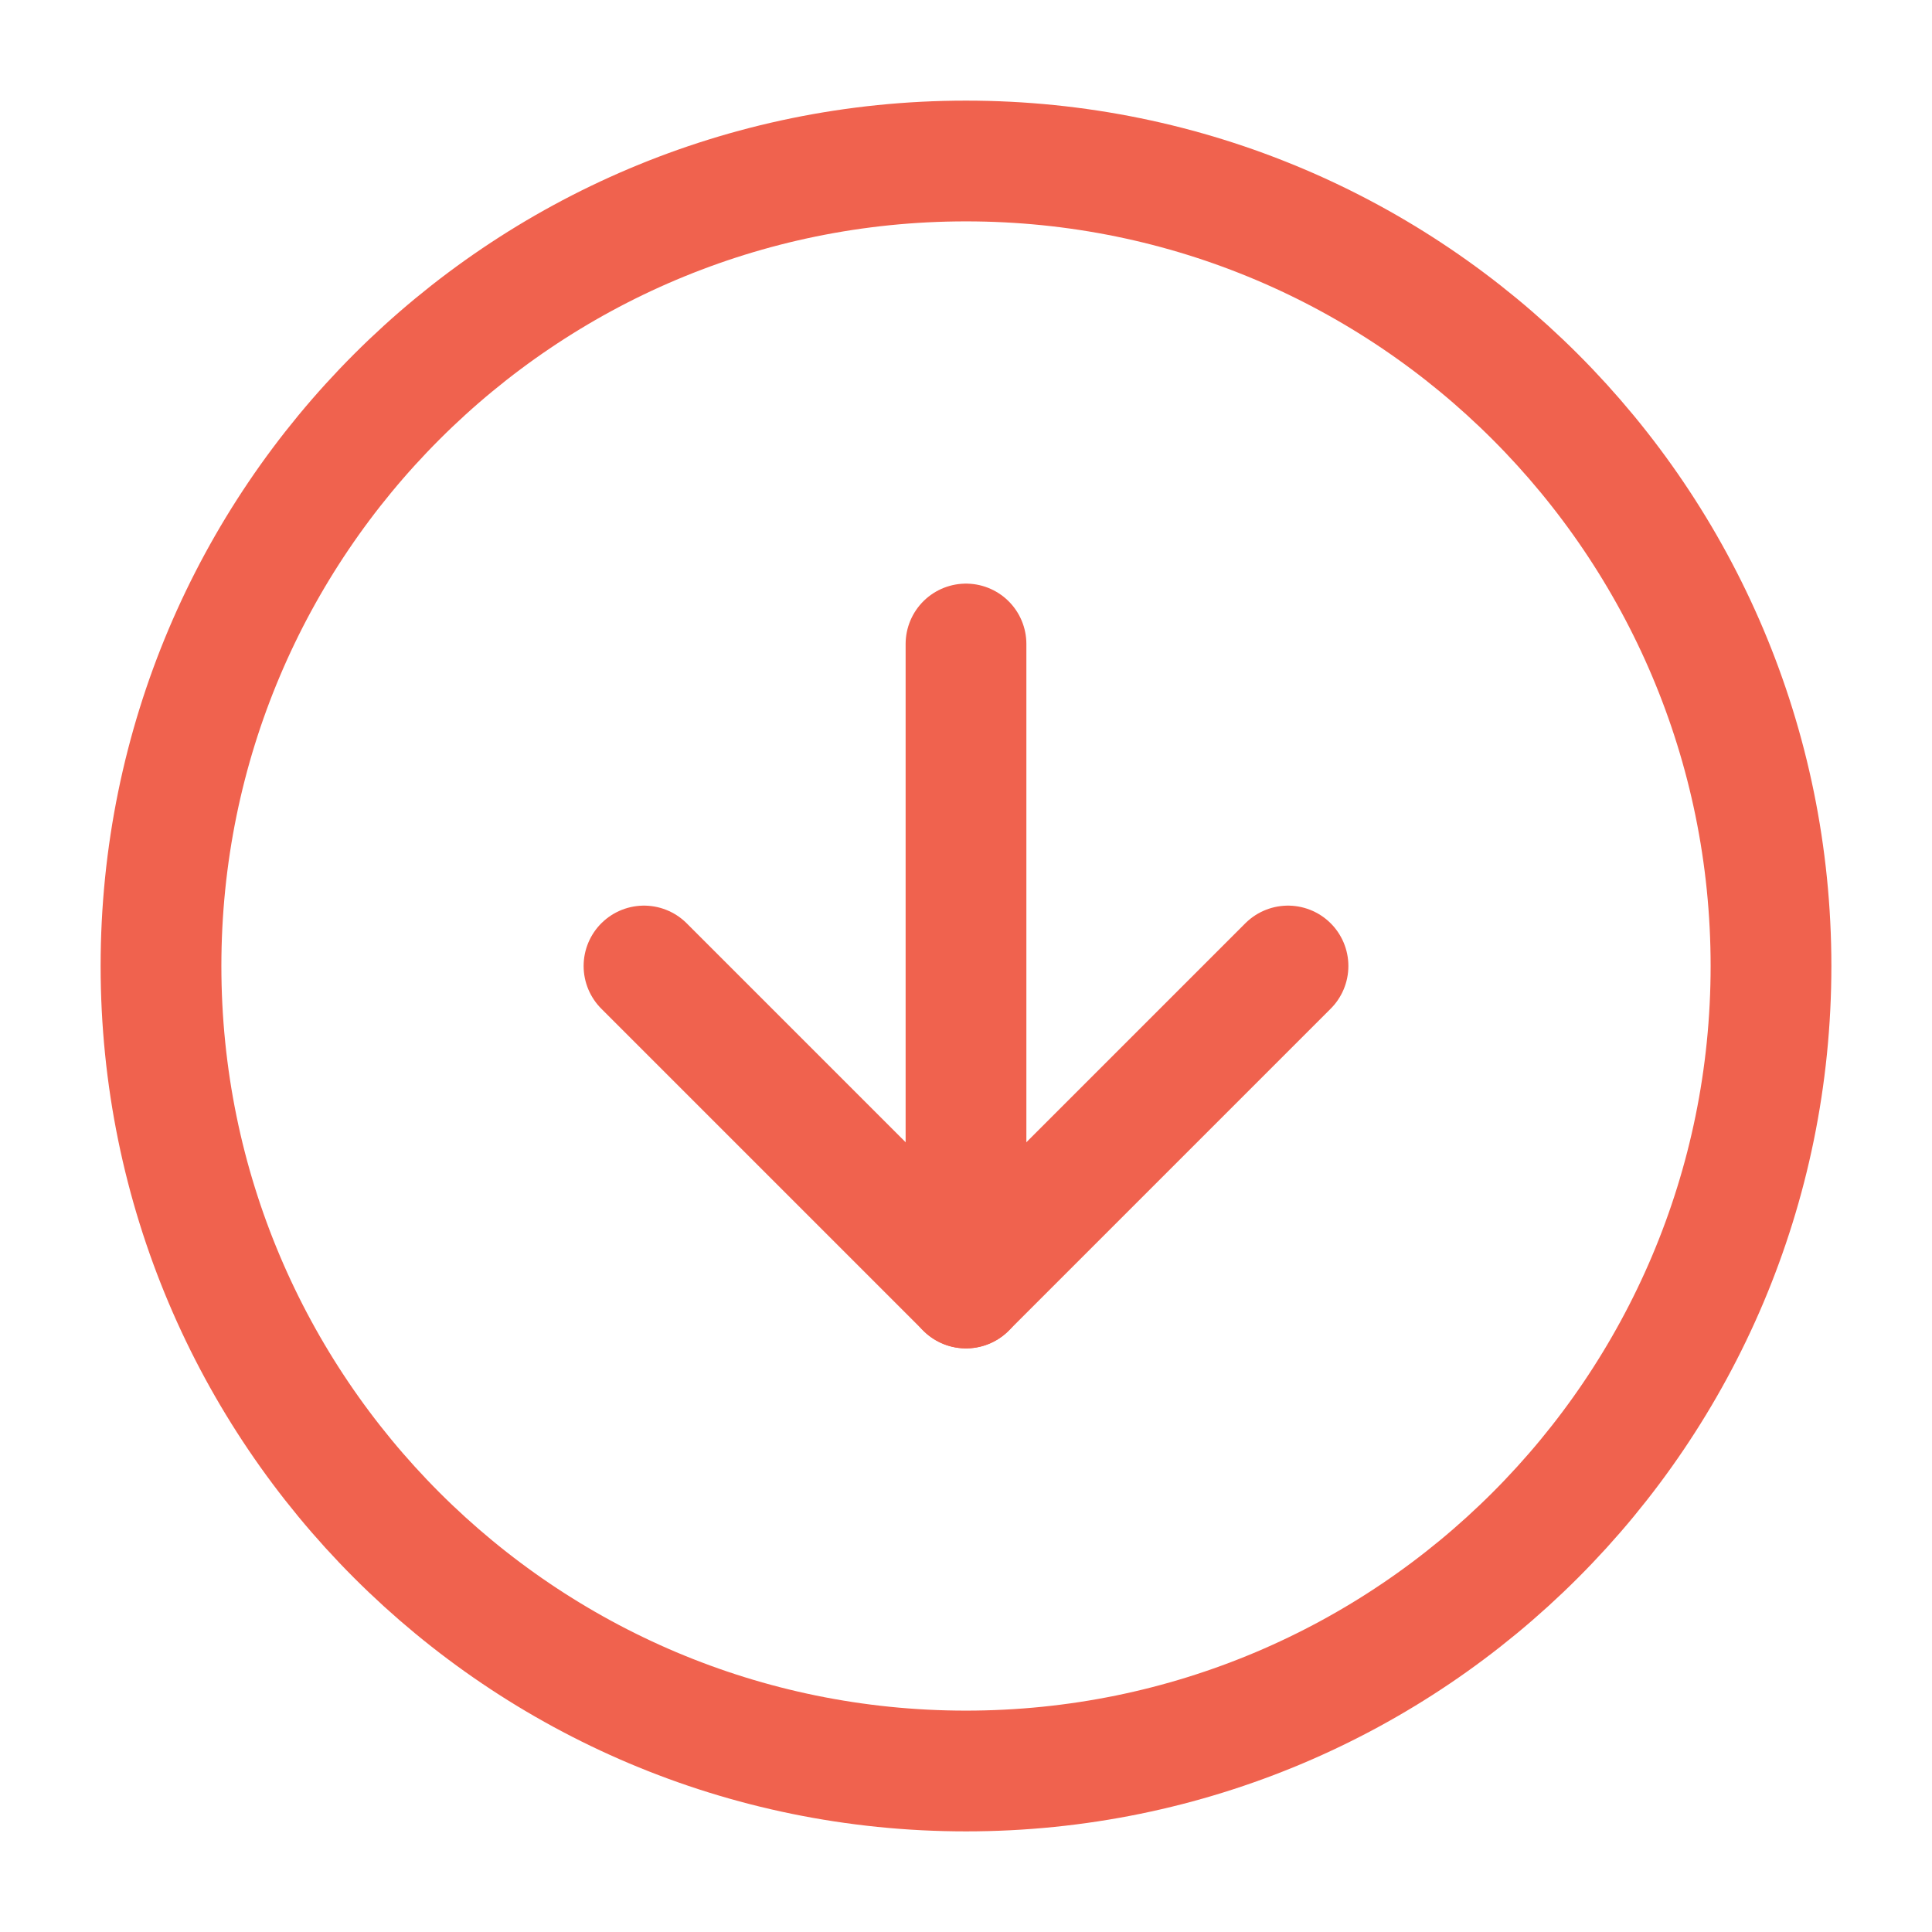 <svg width="60" height="60" viewBox="0 0 60 60" fill="none" xmlns="http://www.w3.org/2000/svg">
<path d="M30 55C43.807 55 55 43.807 55 30C55 16.193 43.807 5 30 5C16.193 5 5 16.193 5 30C5 43.807 16.193 55 30 55Z" stroke="#F0624E" stroke-width="3.75" stroke-linecap="round" stroke-linejoin="round"/>
<path d="M20 30L30 40L40 30" stroke="#F0624E" stroke-width="3.75" stroke-linecap="round" stroke-linejoin="round"/>
<path d="M30 20V40" stroke="#F0624E" stroke-width="3.75" stroke-linecap="round" stroke-linejoin="round"/>
</svg>
